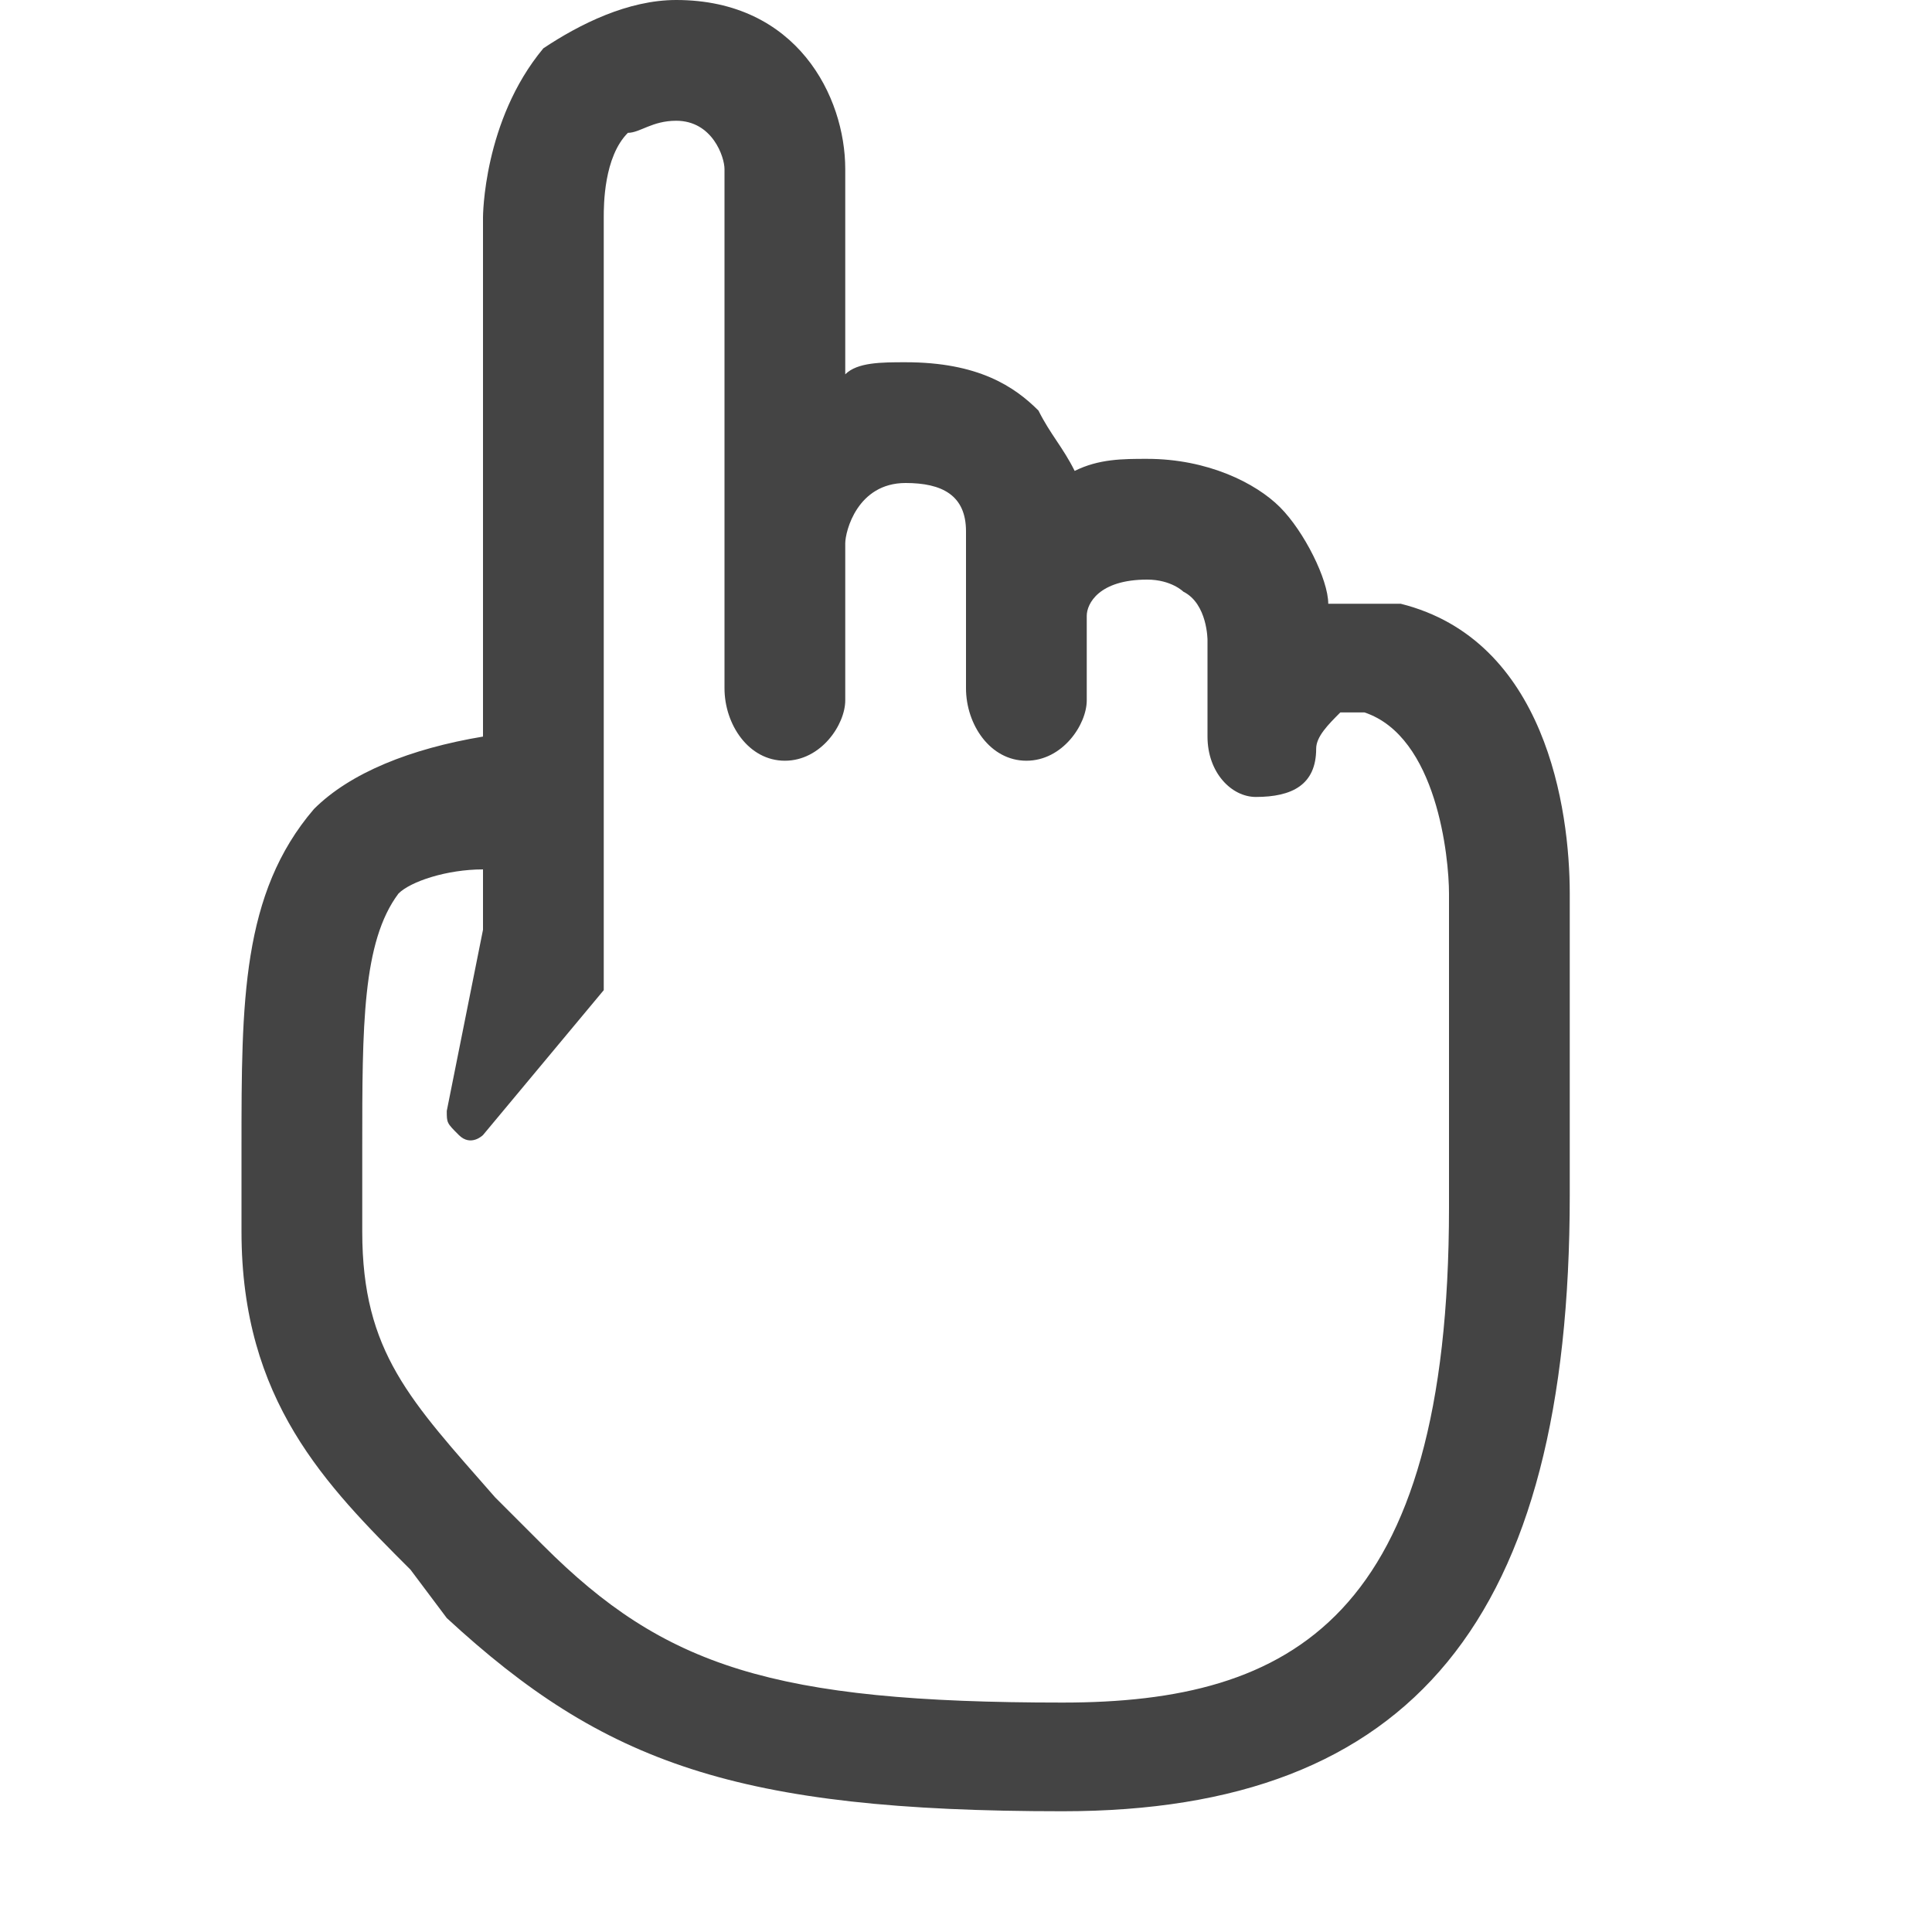 <?xml version="1.0" encoding="utf-8"?>
<!-- Generated by IcoMoon.io -->
<!DOCTYPE svg PUBLIC "-//W3C//DTD SVG 1.1//EN" "http://www.w3.org/Graphics/SVG/1.1/DTD/svg11.dtd">
<svg version="1.1" xmlns="http://www.w3.org/2000/svg" xmlns:xlink="http://www.w3.org/1999/xlink" width="64" height="64" viewBox="0 0 64 64">
<path fill="#444444" d="M46.4 20c-0.8 0-2 0-2.4 0 0-0.8-0.8-2.4-1.6-3.2s-2.4-1.6-4.4-1.6c-0.8 0-1.6 0-2.4 0.4-0.4-0.8-0.8-1.2-1.2-2-0.8-0.8-2-1.6-4.4-1.6-0.8 0-1.6 0-2 0.4v-6.8c0-2.4-1.6-5.6-5.6-5.6-1.6 0-3.2 0.8-4.4 1.6-2 2.4-2 5.6-2 5.6v17.2c-2.4 0.4-4.4 1.2-5.6 2.4-2.4 2.8-2.4 6.4-2.4 11.2 0 0.8 0 2 0 2.8 0 5.6 2.8 8.4 5.6 11.2l1.2 1.6c5.2 4.8 9.6 6.4 20.4 6.4 11.6 0 16.8-6.4 16.8-20.4v-10c0-2.8-0.8-8.4-5.6-9.6zM48 29.6v10.4c0 13.6-5.2 16.4-12.8 16.4-9.6 0-13.2-1.2-17.2-5.2-0.4-0.4-0.8-0.8-1.6-1.6-2.8-3.2-4.4-4.8-4.4-8.8 0-0.8 0-2 0-2.8 0-4 0-6.8 1.2-8.4 0.4-0.4 1.6-0.8 2.8-0.8v2l-1.2 6c0 0.4 0 0.4 0.4 0.8s0.8 0 0.8 0l4-4.8c0-0.4 0-0.8 0-0.8v-24.8c0-0.4 0-2 0.8-2.8 0.4 0 0.8-0.4 1.6-0.4 1.2 0 1.6 1.2 1.6 1.6v12.4c0 0 0 0 0 0v4.8c0 1.2 0.8 2.4 2 2.4s2-1.2 2-2v-5.2c0 0 0 0 0 0 0-0.4 0.4-2 2-2 1.2 0 2 0.4 2 1.6v5.2c0 1.2 0.8 2.4 2 2.4s2-1.2 2-2v-2.8c0-0.4 0.4-1.2 2-1.2 0.8 0 1.2 0.4 1.2 0.4 0.8 0.4 0.8 1.6 0.8 1.6v3.2c0 1.2 0.8 2 1.6 2 1.2 0 2-0.4 2-1.6 0-0.4 0.4-0.8 0.8-1.2 0 0 0.4 0 0.8 0 2.4 0.8 2.8 4.8 2.8 6 0-0.4 0-0.4 0 0z"></path>
</svg>
